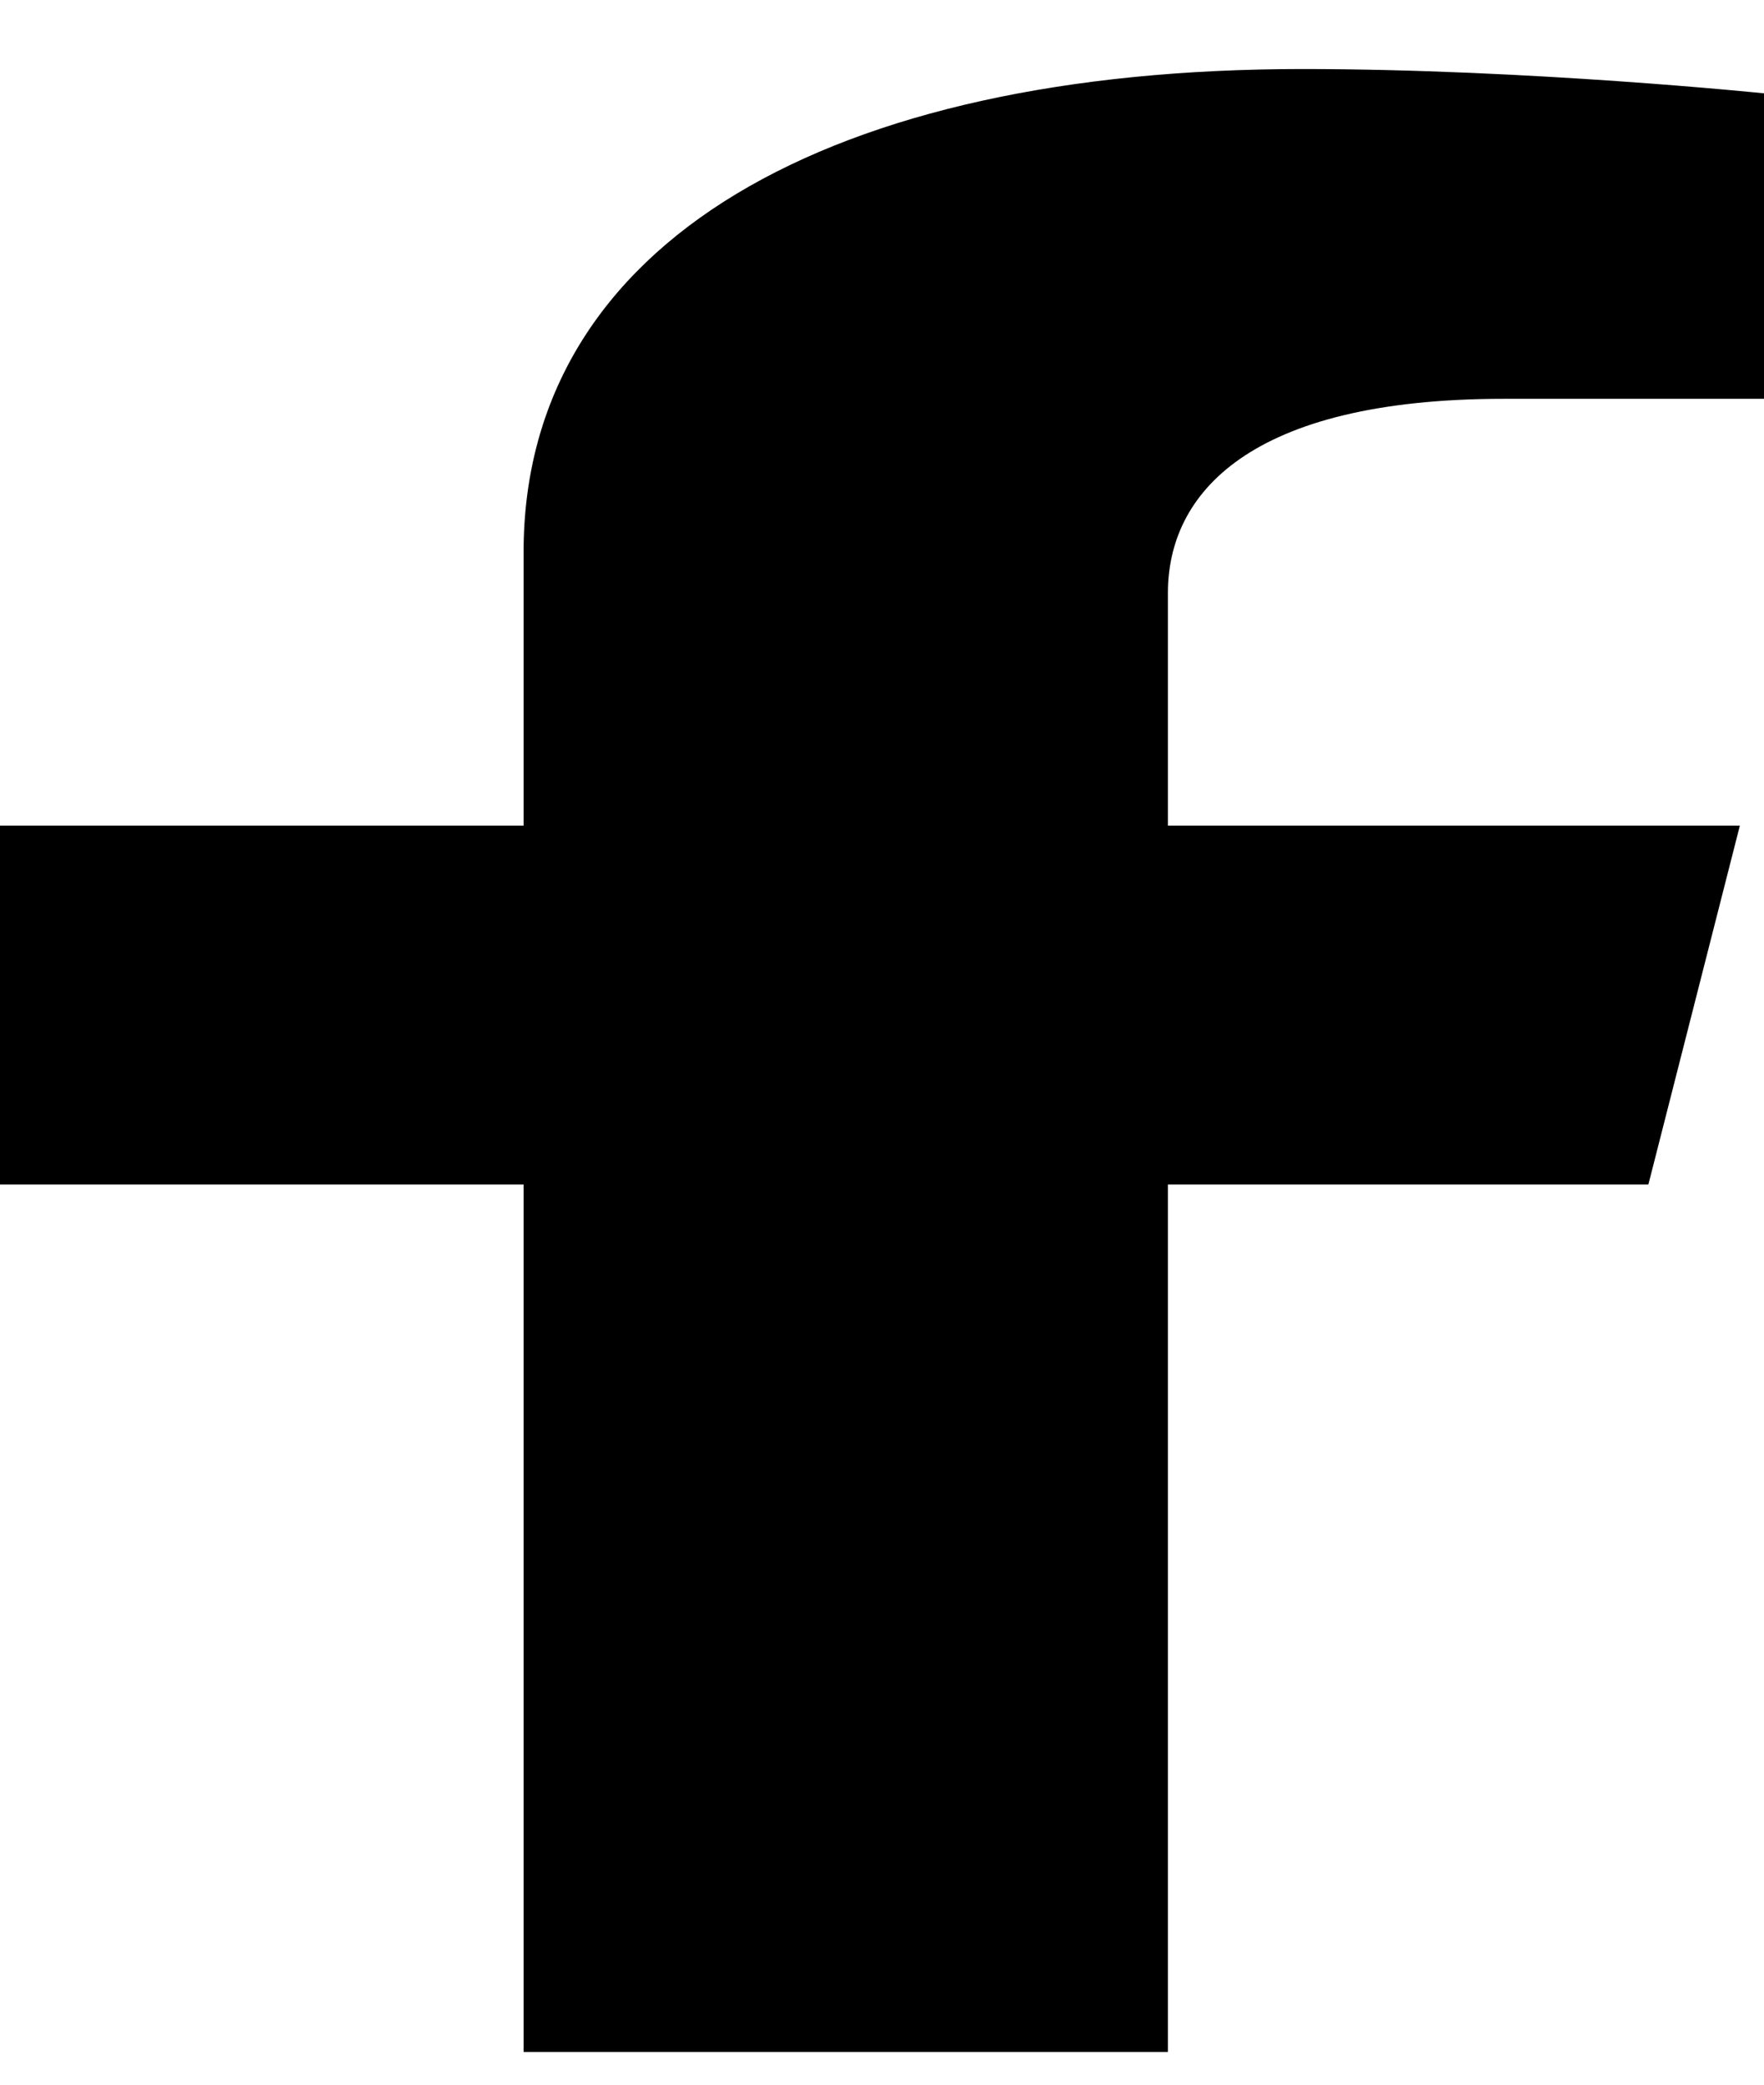 <svg width="22" height="26" viewBox="0 0 22 26" fill="none" xmlns="http://www.w3.org/2000/svg">
<path d="M20.558 14.773L21.699 10.297H14.566V7.393C14.566 6.168 15.562 4.974 18.757 4.974H22V1.164C22 1.164 19.057 0.861 16.244 0.861C10.369 0.861 6.53 3.005 6.53 6.886V10.297H0V14.773H6.53V25.593H14.566V14.773H20.558Z" fill="black"/>
</svg>
